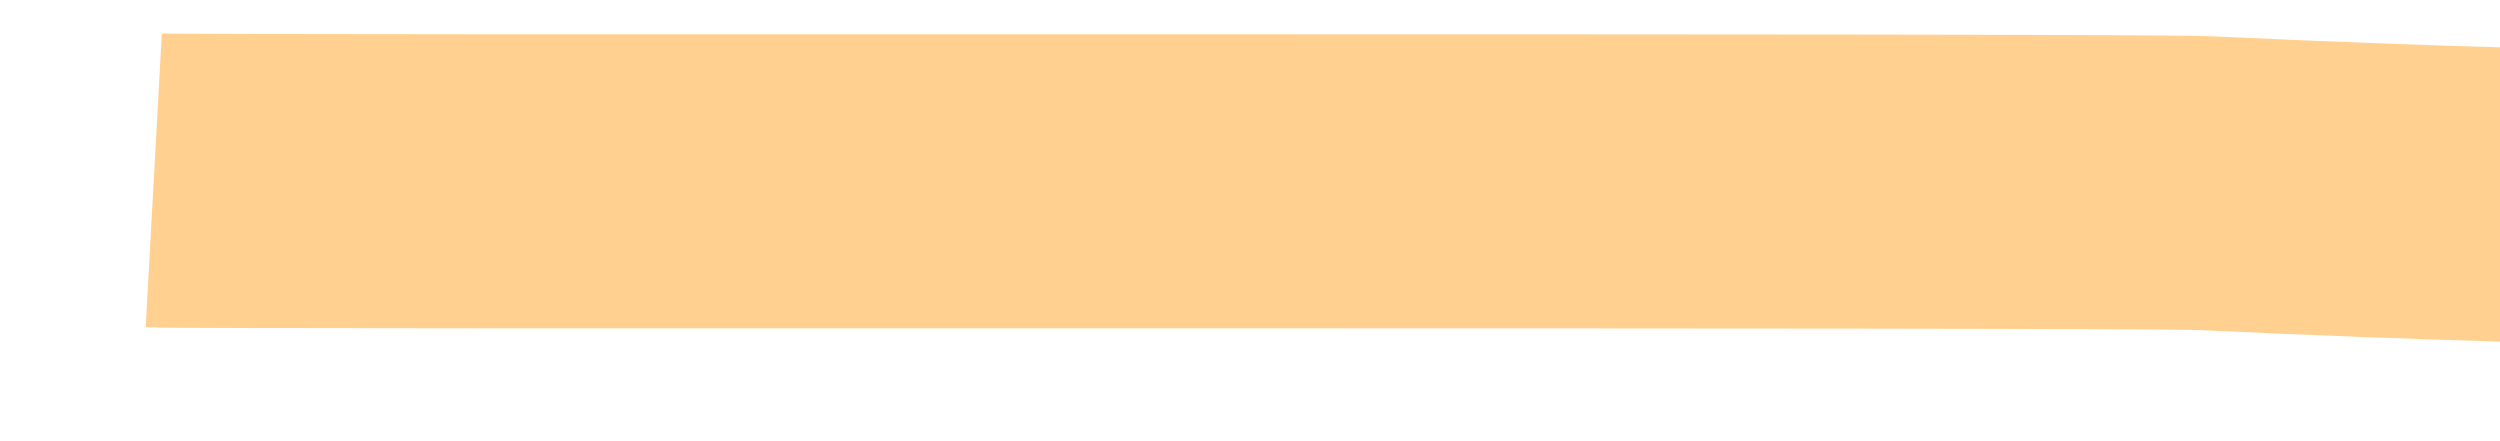 ﻿<?xml version="1.0" encoding="utf-8"?>
<svg version="1.1" xmlns:xlink="http://www.w3.org/1999/xlink" width="34px" height="6px" preserveAspectRatio="xMinYMid meet" viewBox="654 1229  34 4" xmlns="http://www.w3.org/2000/svg">
  <g transform="matrix(-0.883 -0.469 0.469 -0.883 685.538 2632.924 )">
    <path d="M 498 0  C 497.477 0.242  474.267 12.617  473.315 13.067  C 451.851 23.196  436.635 34.535  427.063 42.626  C 402.887 63.065  397.861 77.028  371.67 100.03  C 359.681 110.56  349.22 117.359  328.785 130.527  C 274.424 165.557  247.243 183.074  218 189.725  C 199.377 193.959  208.428 188.716  125.082 195.106  C 101.731 196.897  90.678 198.101  71.475 198.694  C 41.257 199.627  16.497 198.253  0 196.9  " stroke-width="4" stroke="#ffd08f" fill="none" transform="matrix(1 0 0 1 186 1225 )" />
  </g>
</svg>